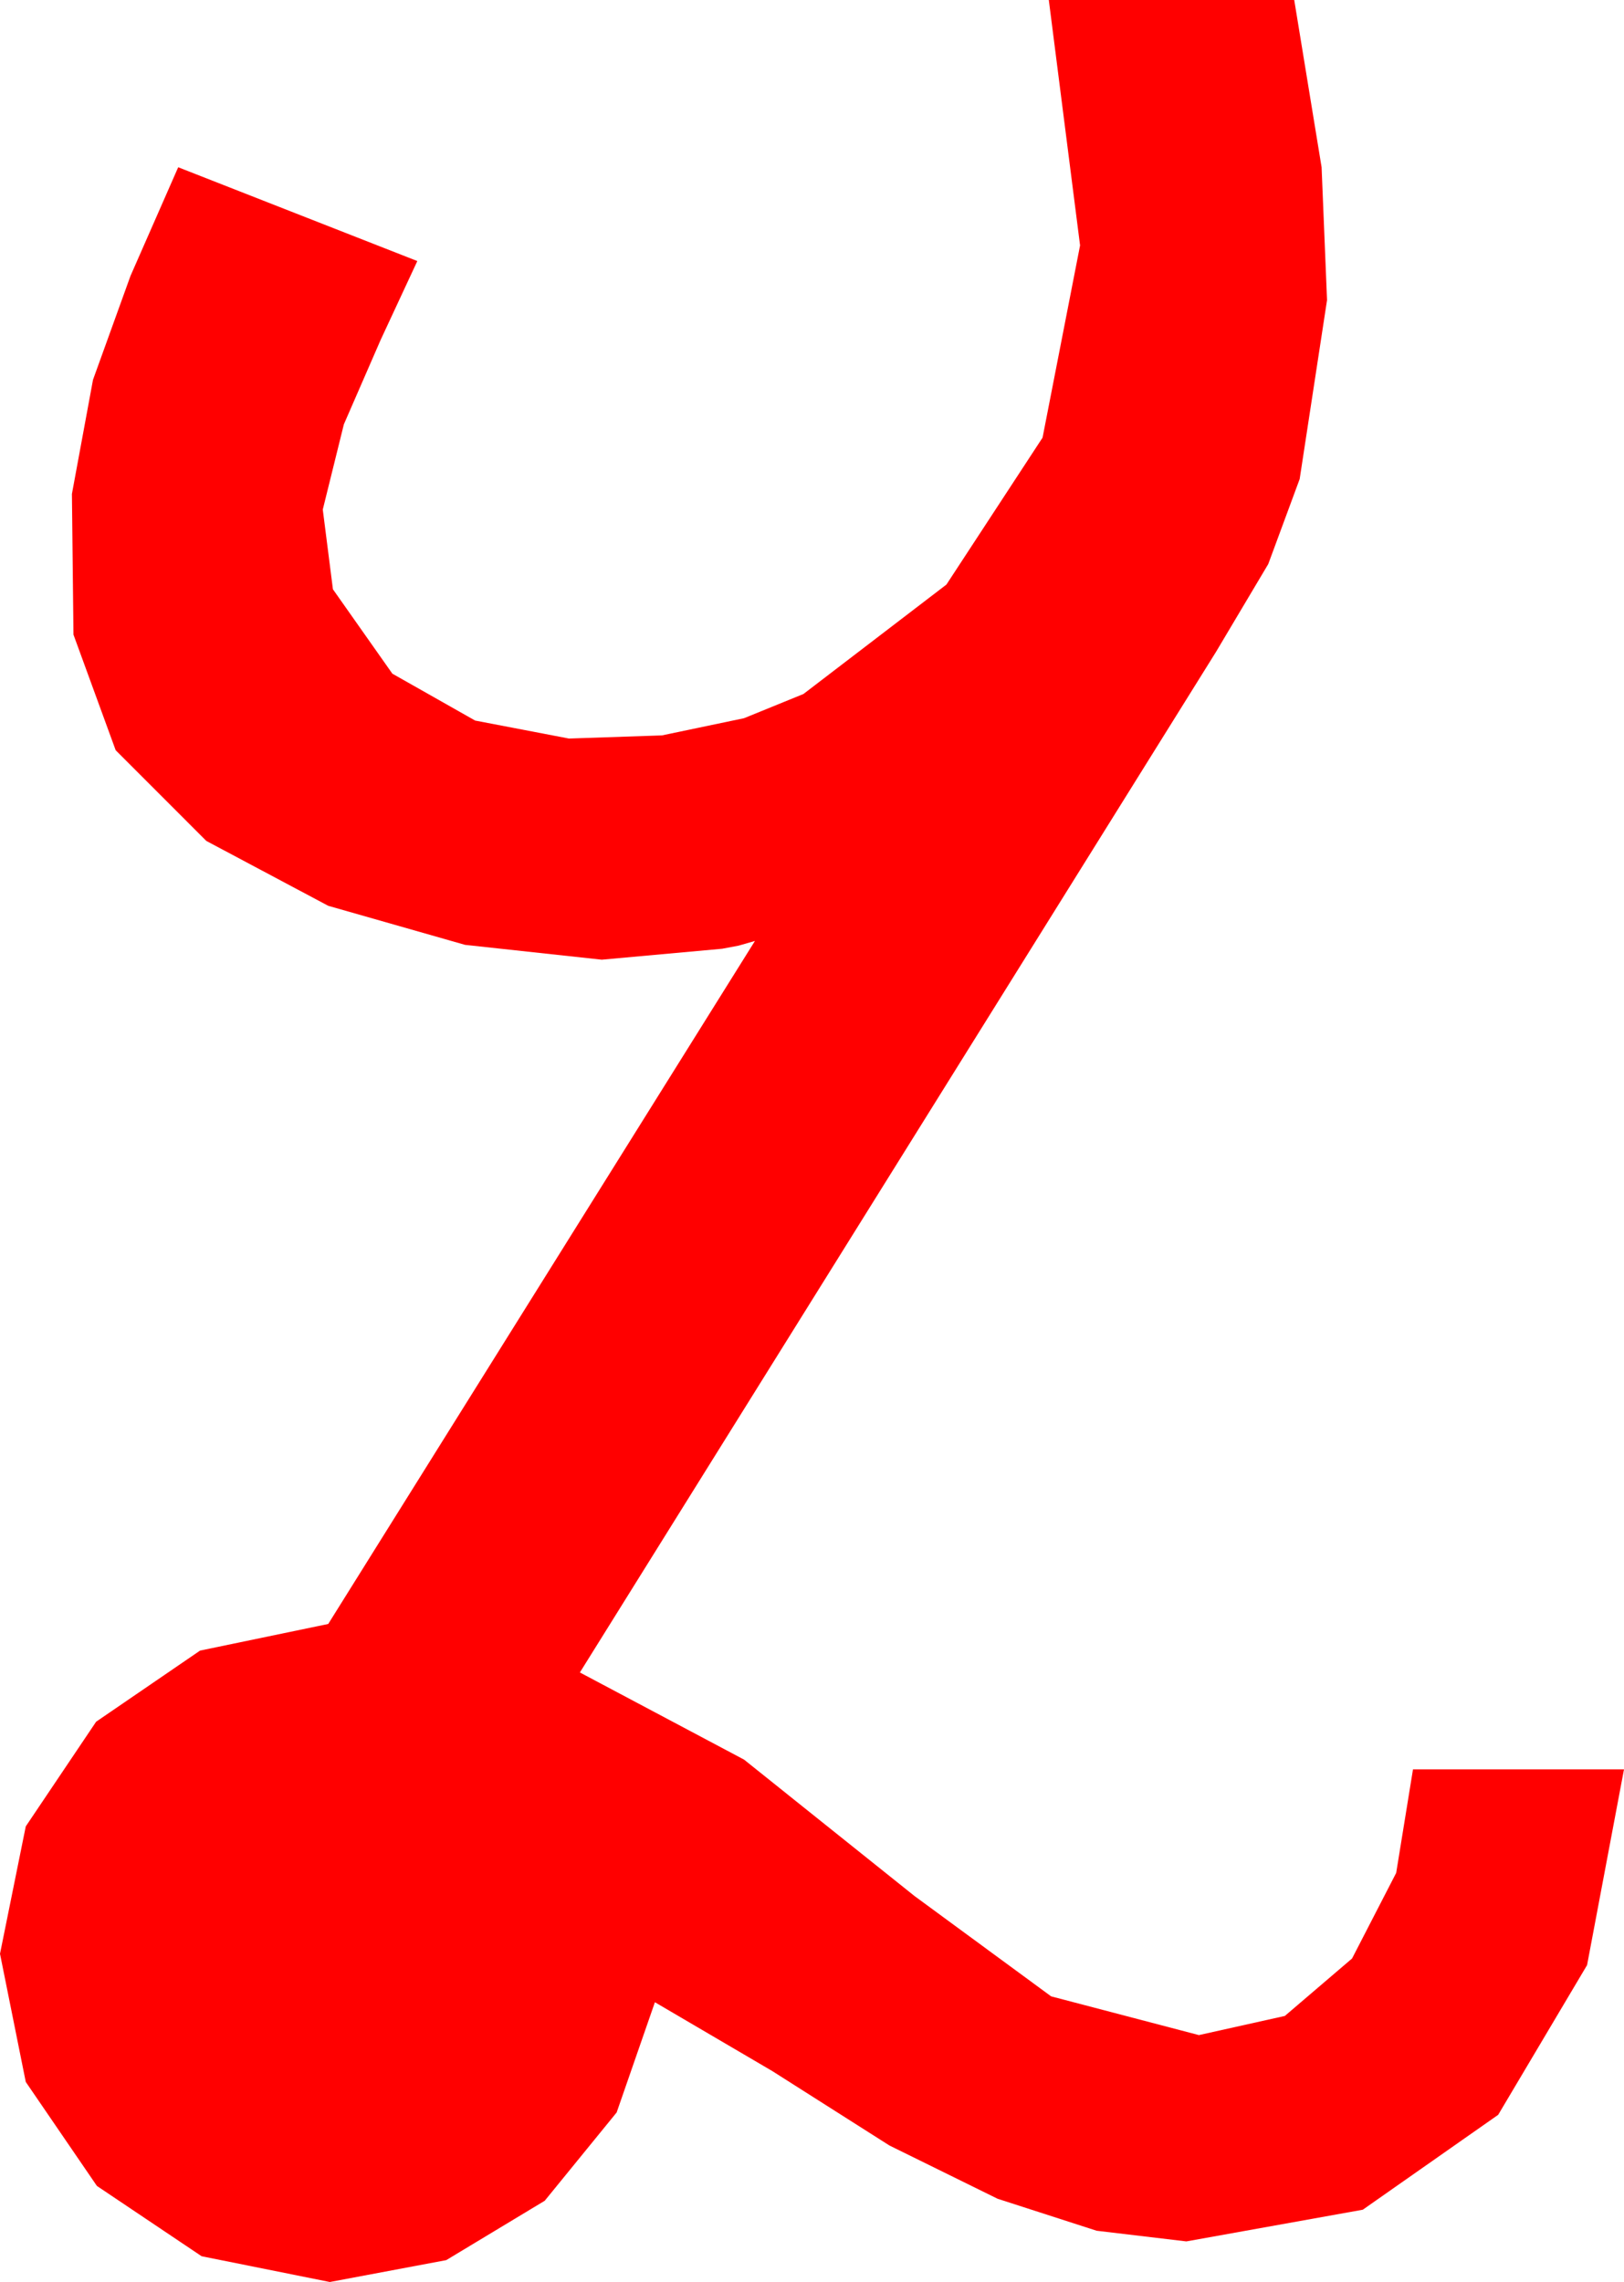 <?xml version="1.0" encoding="utf-8"?>
<!DOCTYPE svg PUBLIC "-//W3C//DTD SVG 1.1//EN" "http://www.w3.org/Graphics/SVG/1.1/DTD/svg11.dtd">
<svg width="30.439" height="42.773" xmlns="http://www.w3.org/2000/svg" xmlns:xlink="http://www.w3.org/1999/xlink" xmlns:xml="http://www.w3.org/XML/1998/namespace" version="1.1">
  <g>
    <g>
      <path style="fill:#FF0000;fill-opacity:1" d="M19.658,0L24.258,0 24.771,3.135 24.873,5.625 24.36,8.979 23.771,10.573 22.793,12.217 10.869,31.348 13.945,32.981 17.139,35.537 19.702,37.419 22.471,38.145 24.082,37.786 25.342,36.709 26.169,35.105 26.484,33.164 30.439,33.164 29.747,36.833 28.081,39.639 25.543,41.418 22.236,42.012 20.554,41.812 18.699,41.213 16.672,40.215 14.473,38.818 12.275,37.529 11.558,39.595 10.21,41.25 8.364,42.363 6.182,42.773 3.779,42.29 1.816,40.972 0.483,39.023 0,36.621 0.483,34.233 1.802,32.271 3.75,30.938 6.152,30.439 14.15,17.637 13.843,17.725 13.535,17.783 11.279,17.988 8.716,17.71 6.152,16.978 3.867,15.762 2.168,14.062 1.377,11.895 1.348,9.258 1.743,7.119 2.446,5.171 3.34,3.135 7.822,4.893 7.134,6.372 6.445,7.954 6.05,9.551 6.24,11.045 7.354,12.627 8.906,13.506 10.664,13.843 12.407,13.784 13.945,13.462 15.059,13.008 17.739,10.957 19.541,8.203 20.244,4.6 19.658,0z" />
    </g>
  </g>
</svg>